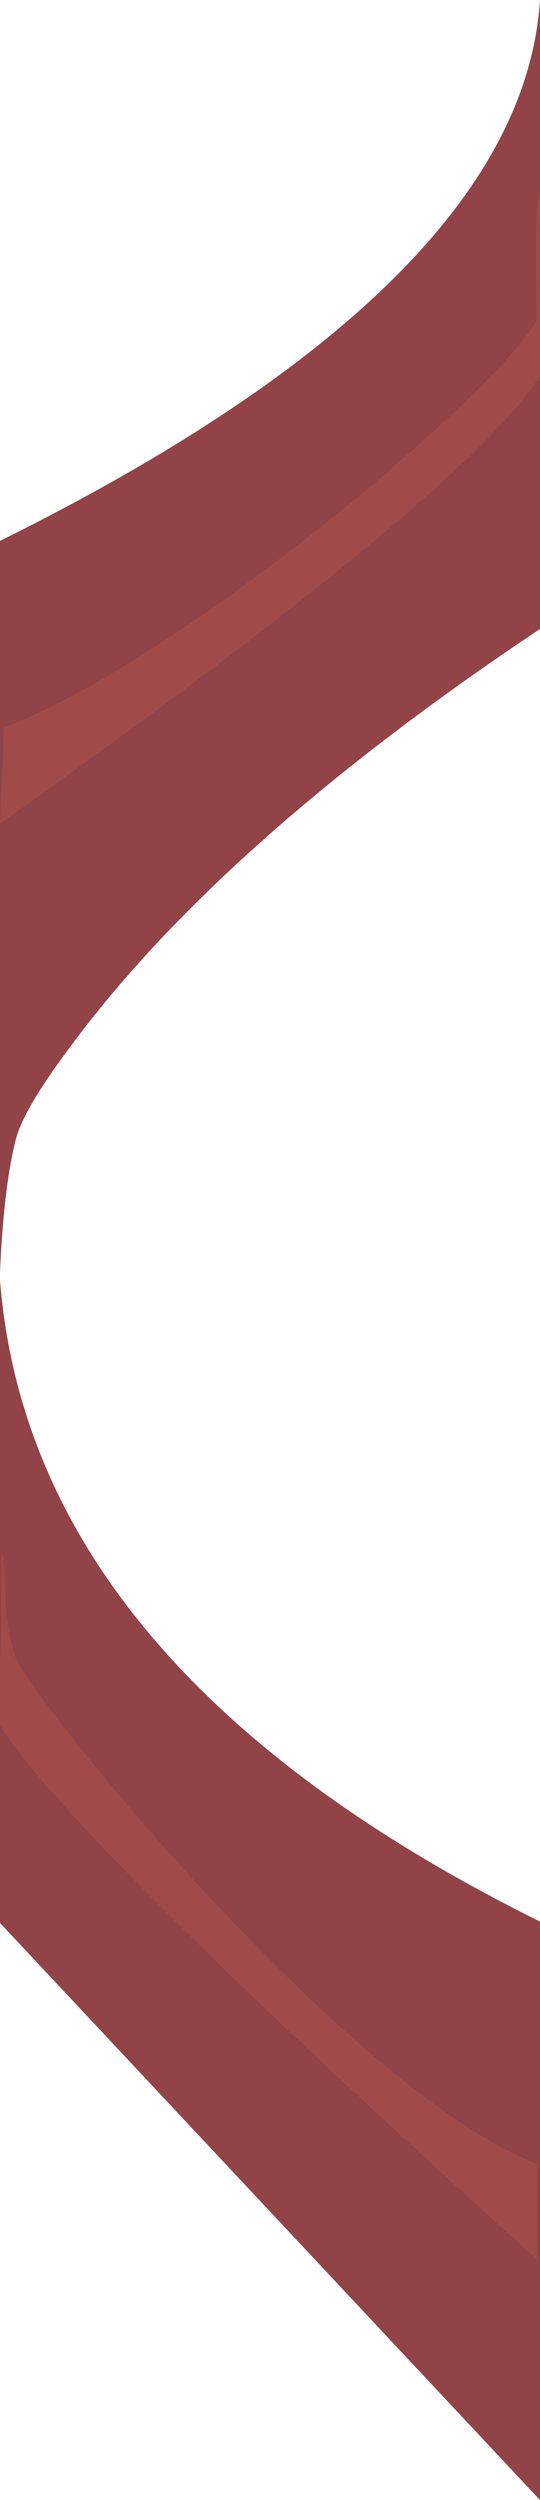 <?xml version="1.0" encoding="UTF-8"?>
<svg width="412px" height="1904px" viewBox="0 0 412 1904" version="1.1" xmlns="http://www.w3.org/2000/svg" xmlns:xlink="http://www.w3.org/1999/xlink">
    <!-- Generator: Sketch 52.6 (67491) - http://www.bohemiancoding.com/sketch -->
    <title>Group 16</title>
    <desc>Created with Sketch.</desc>
    <g id="Page-2" stroke="none" stroke-width="1" fill="none" fill-rule="evenodd">
        <g id="Pixel-2" transform="translate(0, -1131)">
            <g id="Group-16" transform="translate(-2, 1131)">
                <path d="M413.949,412.458 L413.949,1039 C414.526,961.662 410.193,904.662 400.949,868 C397.082,852.662 383.415,829.329 359.949,798 C282.841,693.446 163.174,587.113 0.949,479 L0.949,0 C10.282,143.359 147.949,280.845 413.949,412.458 Z" id="Path-5-Copy" fill="#914347" transform="translate(207.475, 519.5) scale(-1, 1) translate(-207.475, -519.5) "></path>
                <path d="M414,1463.408 L414,1904 L1,1463.408 L1,959 C10.333,1163.643 148,1331.779 414,1463.408 Z" id="Path-5-Copy-2" fill="#914347"></path>
                <path d="M3.038,147 C4.691,150.559 5.691,161.726 6.038,180.5 C6.56,208.661 4.969,242.927 6.038,244.8 C37.868,300.544 275.06,501.748 412.038,554.113 L415.038,627.313 C177.705,459.003 40.372,345.322 3.038,286.271 C1.654,234.621 1.654,199.531 3.038,181 L3.038,147 Z" id="Path-6" fill="#A04B49" transform="translate(208.519, 387.156) scale(-1, 1) translate(-208.519, -387.156) "></path>
                <path d="M3.038,1181 C4.691,1184.559 5.691,1195.726 6.038,1214.5 C6.56,1242.661 13.969,1263.227 15.038,1265.1 C46.868,1320.844 275.06,1595.635 412.038,1648 L412.038,1721 C176.013,1508.718 39.333,1373.051 2,1314 C1.308,1287.864 1.654,1265.531 3.038,1247 L3.038,1181 Z" id="Path-6-Copy" fill="#A04B49"></path>
            </g>
        </g>
    </g>
</svg>